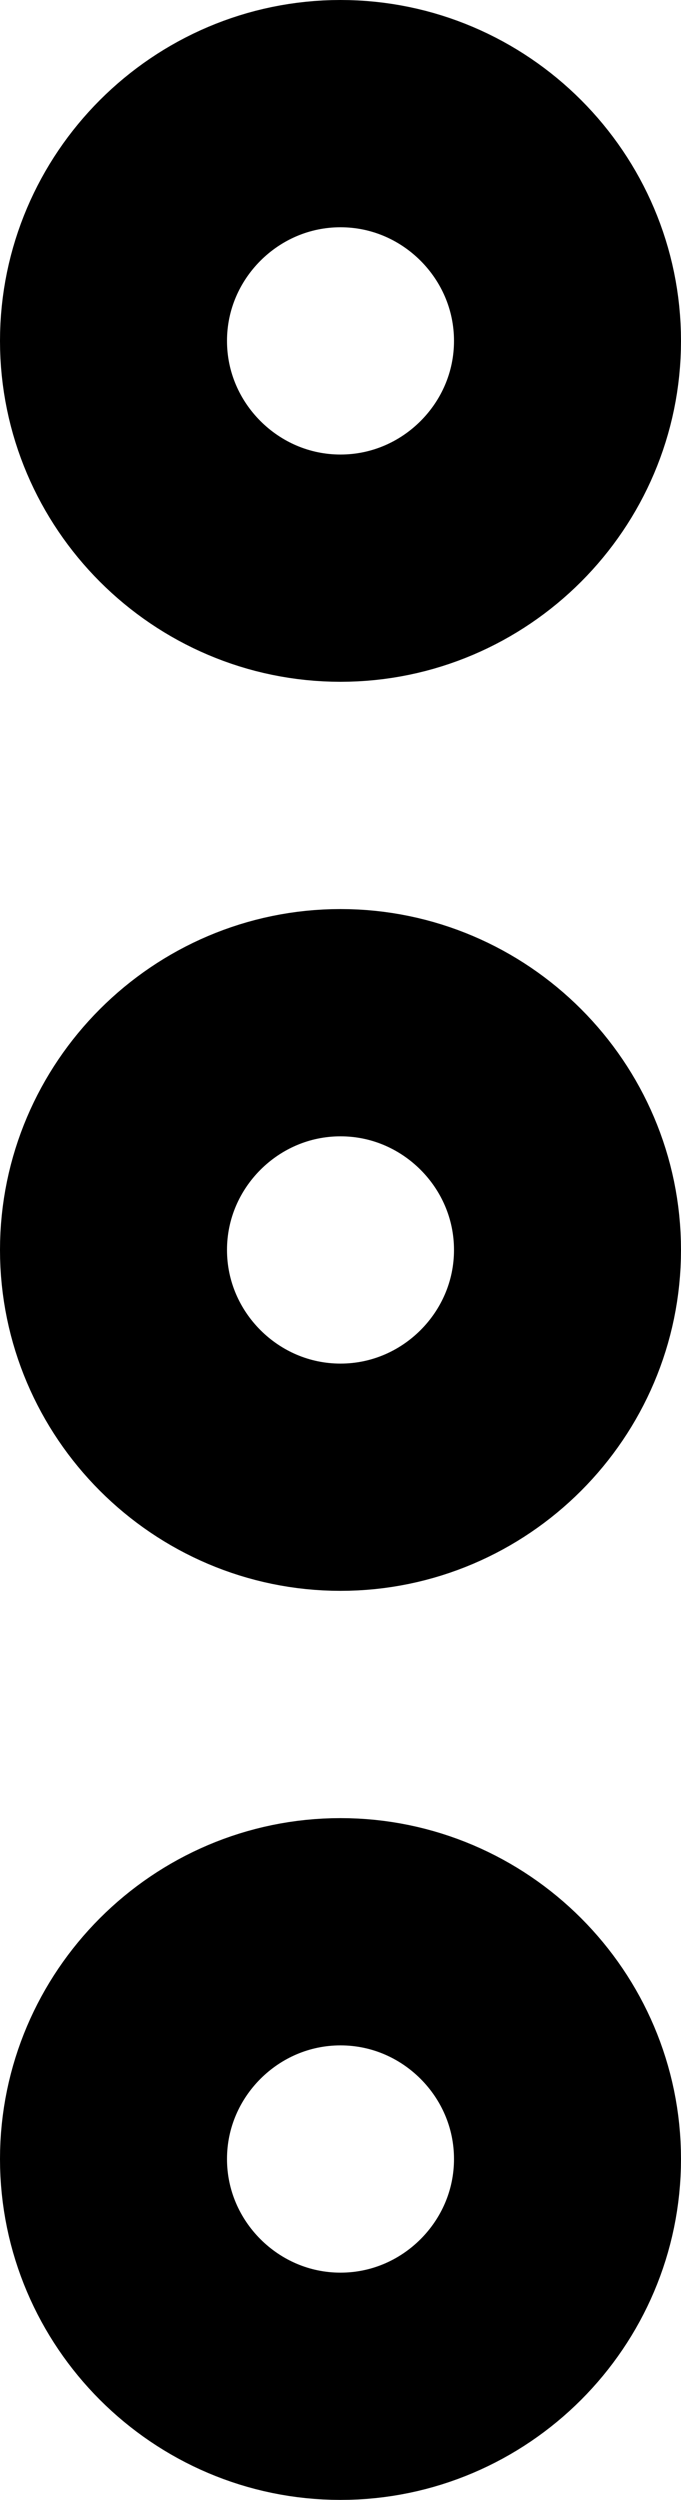 <svg fill="none" viewBox="0 0 6 22">
	<path stroke="currentColor" stroke-linecap="round" stroke-linejoin="round" stroke-width="2" d="M3 13c1.1 0 2-.9 2-2s-.9-2-2-2-2 .9-2 2 .9 2 2 2zm0-8c1.1 0 2-.9 2-2s-.9-2-2-2-2 .9-2 2 .9 2 2 2zm0 16c1.1 0 2-.9 2-2s-.9-2-2-2-2 .9-2 2 .9 2 2 2z"/>
</svg>
